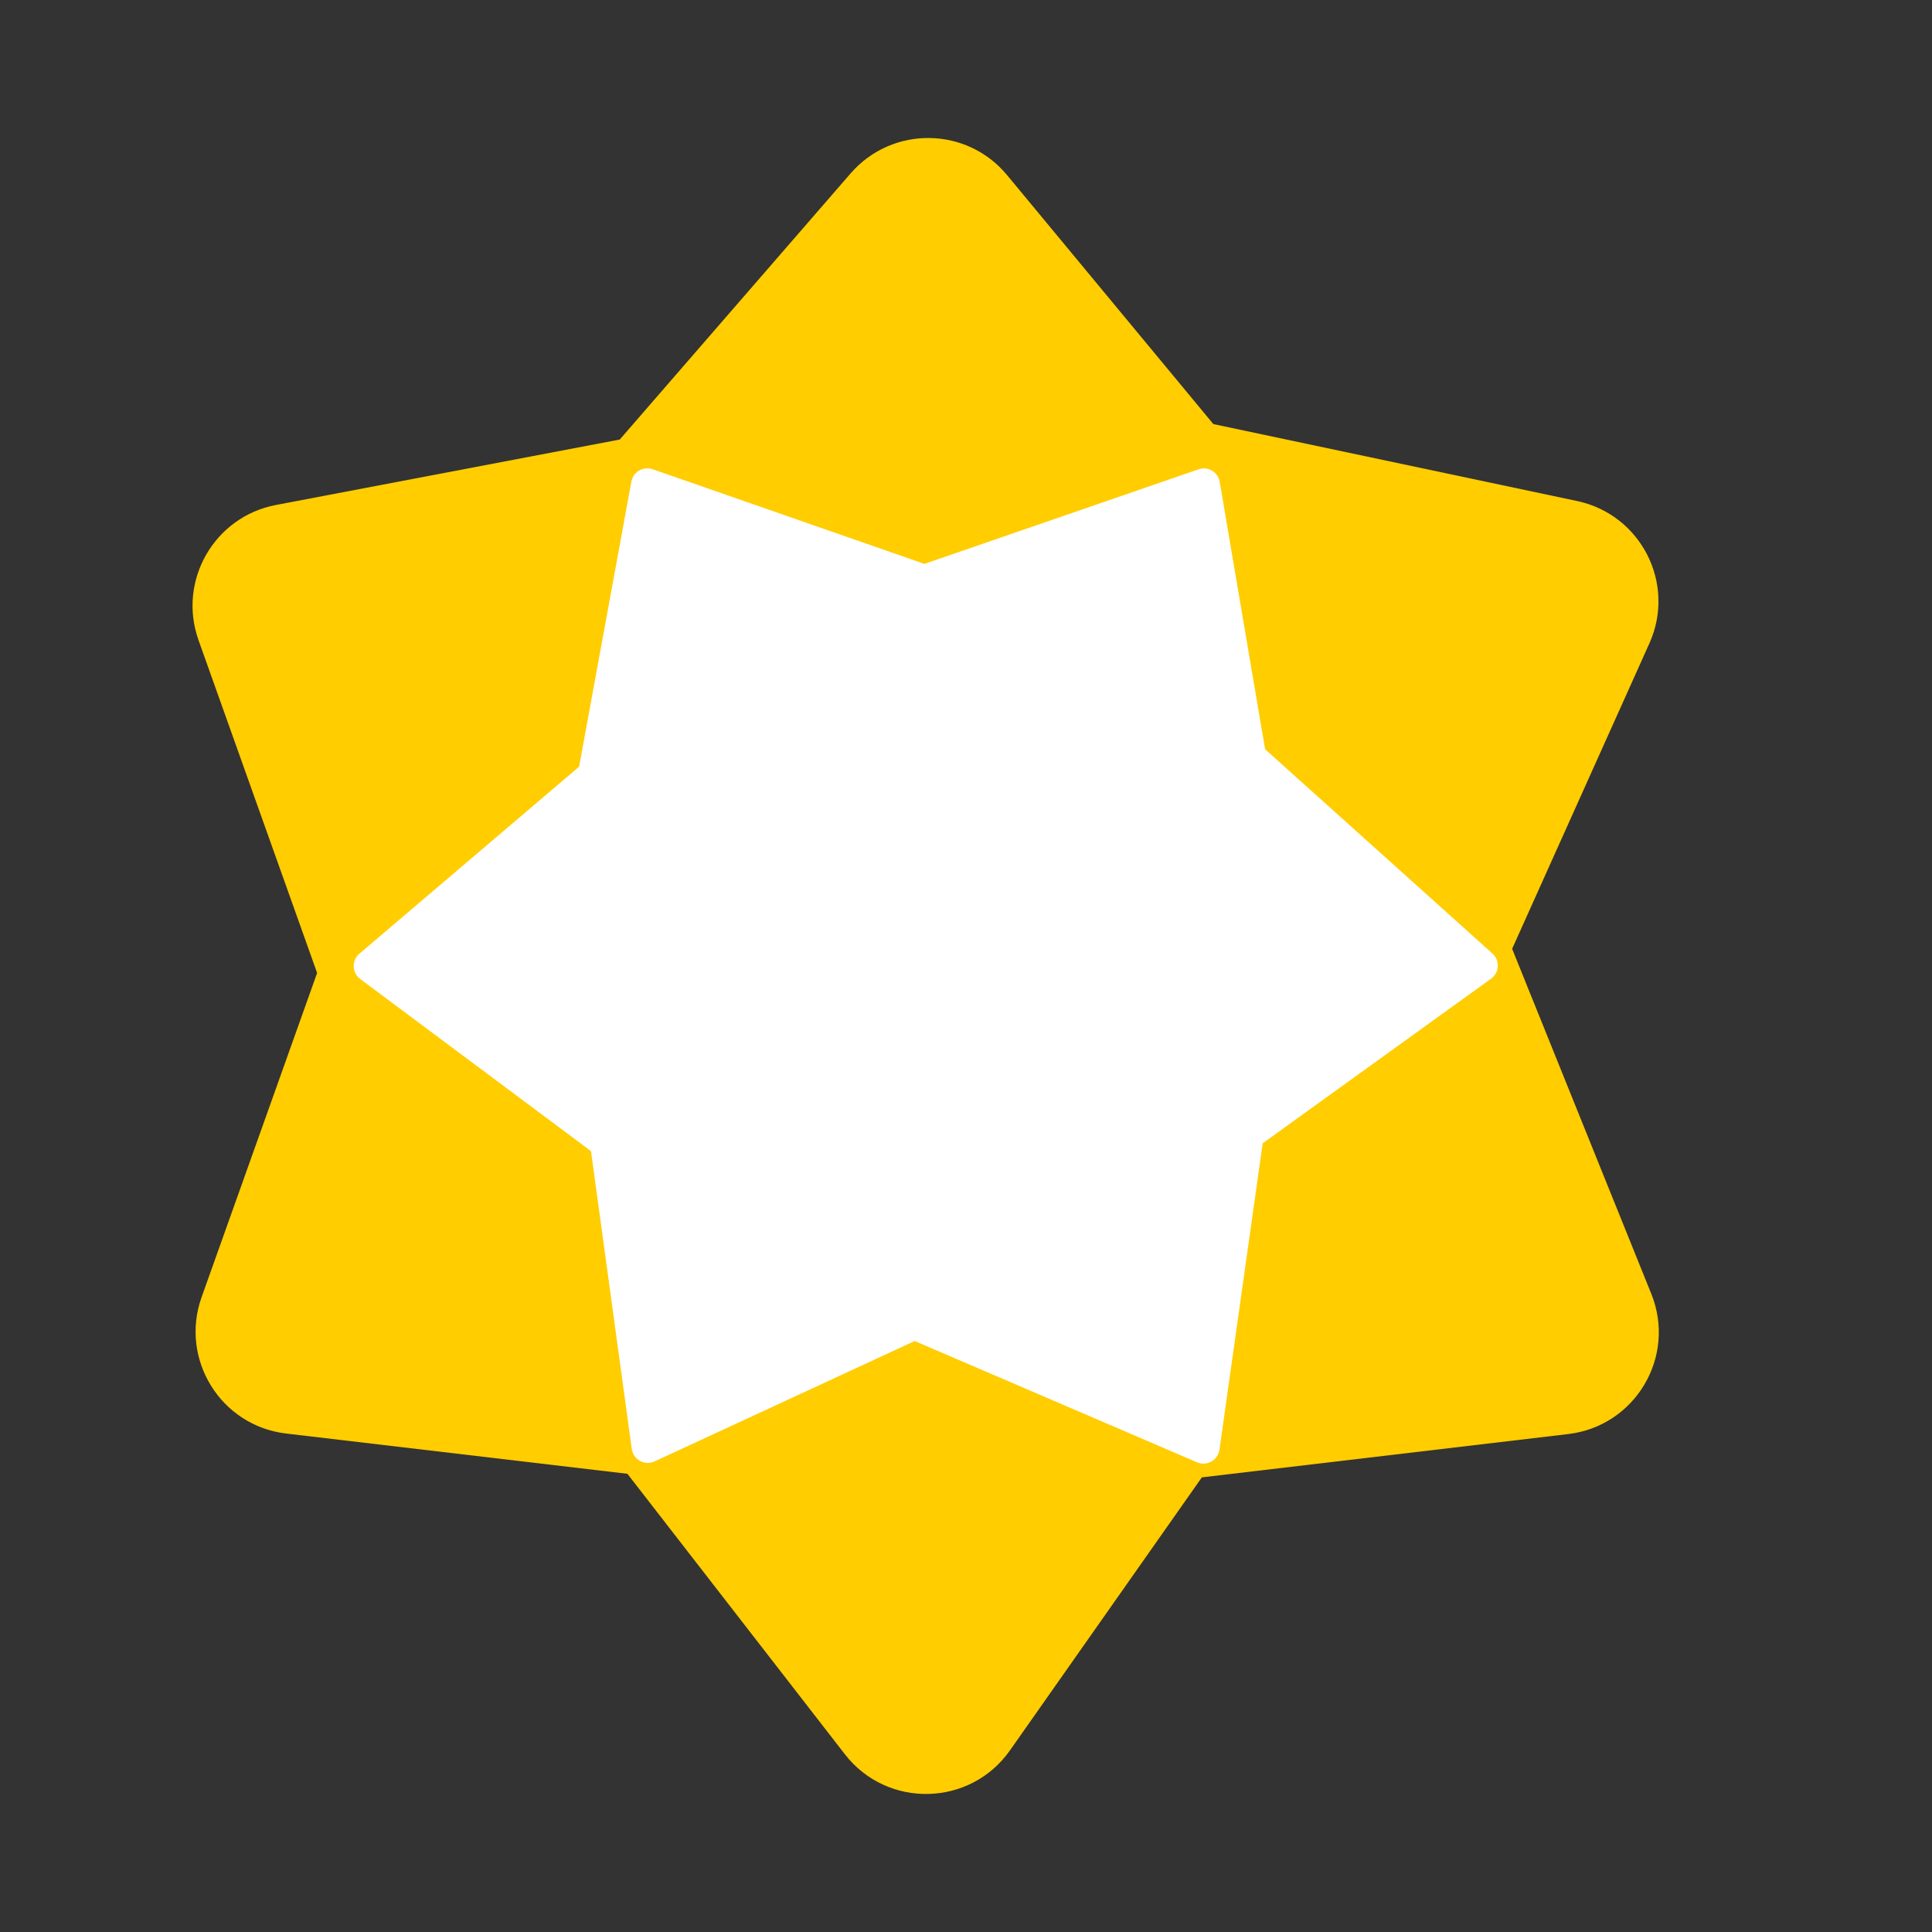 <?xml version="1.0" standalone="no"?><!DOCTYPE svg PUBLIC "-//W3C//DTD SVG 1.1//EN" "http://www.w3.org/Graphics/SVG/1.1/DTD/svg11.dtd"><svg t="1533352379394" class="icon" style="" viewBox="0 0 1024 1024" version="1.1" xmlns="http://www.w3.org/2000/svg" p-id="2614" xmlns:xlink="http://www.w3.org/1999/xlink" width="200" height="200"><rect x="0" y="0" width="1024" height="1024" fill="#333333" stroke="none"/><defs><style type="text/css"></style></defs><path d="M328.474 232.968L450.87 91.877c22.014-25.333 61.503-24.926 82.907 0.948l109.323 131.947 192.772 40.776c33.935 7.18 52.562 43.824 38.338 75.456l-72.747 161.885 73.763 182.883c13.411 33.258-8.467 70.105-44.027 74.305l-194.195 22.962L535.267 927.788c-21.065 29.871-65.025 30.887-87.445 2.032L332.538 781.143l-180.851-21.336c-34.68-4.064-56.558-39.354-44.84-72.273l61.232-171.842-62.858-176.38c-11.176-31.429 8.264-65.431 41.047-71.663l182.206-34.68z" fill="#ffcd00" p-id="2615"></path><path d="M489.952 298.874l145.29-50.123c5.012-1.761 10.363 1.422 11.244 6.706L670.532 397.089l120.5 108.307c4.064 3.658 3.725 10.16-0.745 13.344L669.245 605.982 646.351 768.341c-0.813 5.622-6.706 8.941-11.921 6.706l-149.625-64.28-137.84 63.806c-5.216 2.438-11.312-0.881-12.124-6.638l-21.607-157.821-122.328-91.238c-4.403-3.319-4.606-9.821-0.406-13.411l116.435-99.095 27.703-151.116c0.948-5.148 6.299-8.264 11.244-6.57L489.952 298.874z" fill="#FFFFFF" p-id="2616"></path></svg>